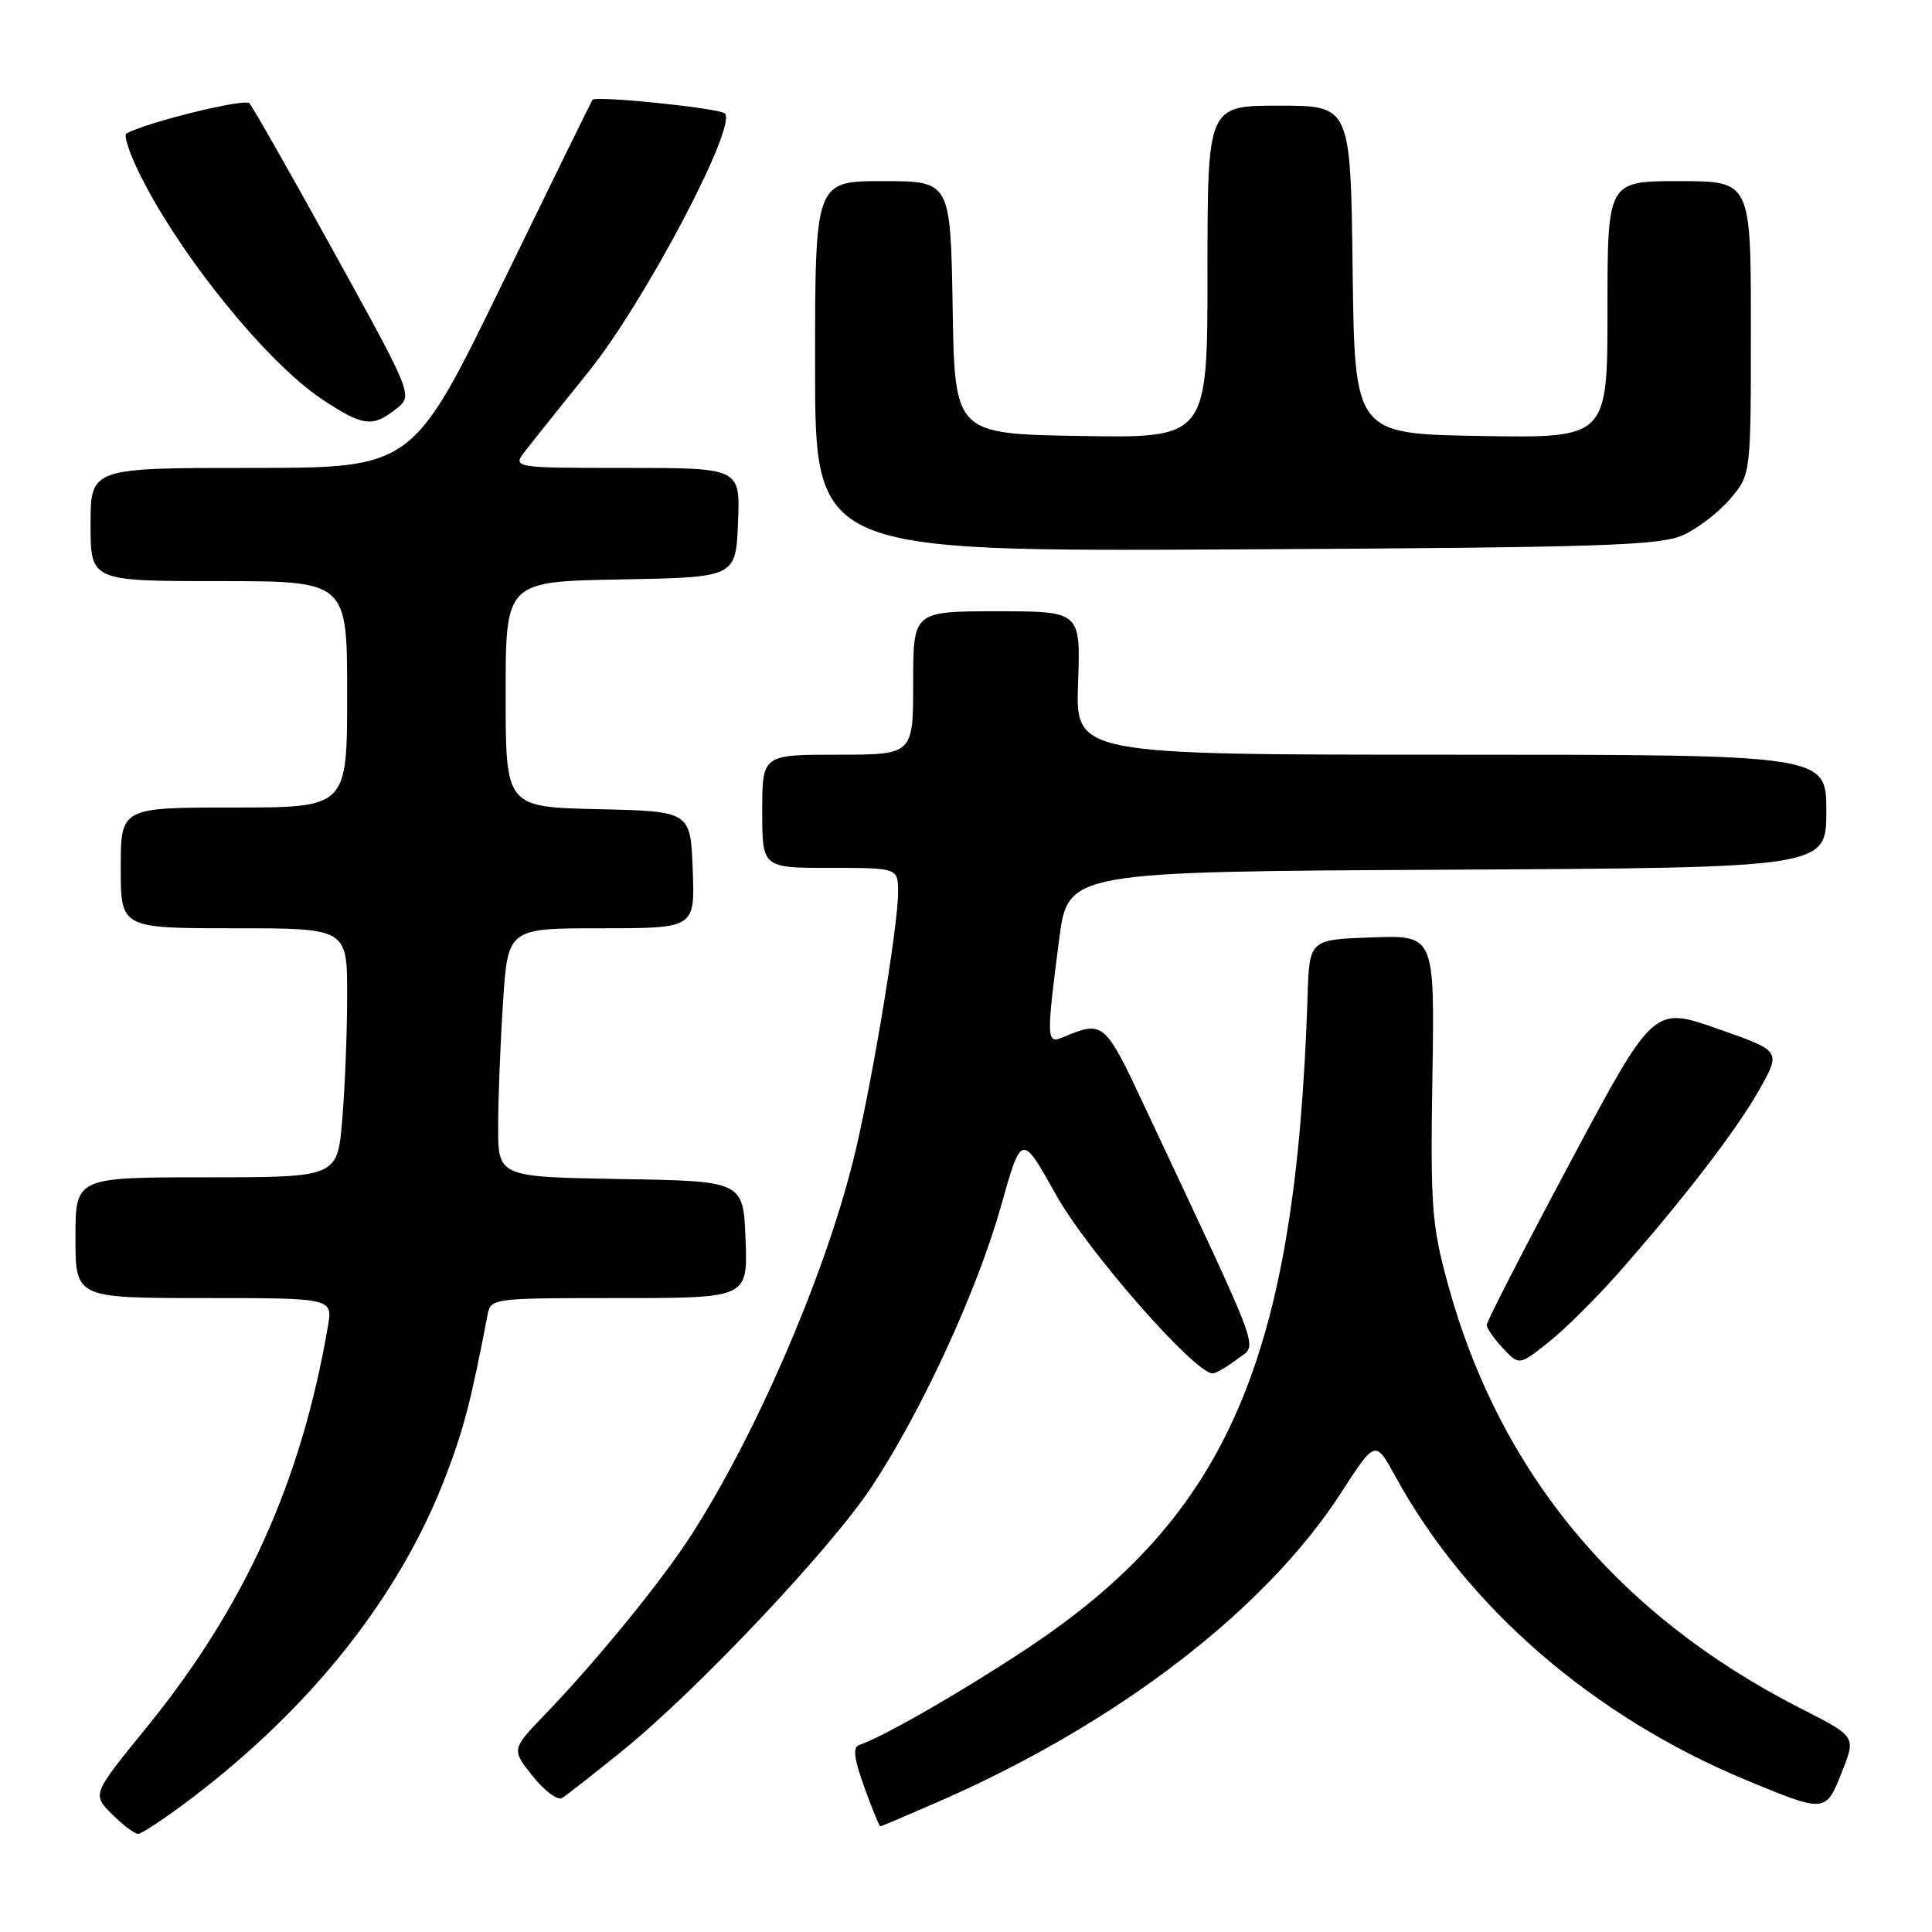 <?xml version="1.0" encoding="UTF-8" standalone="no"?>
<!DOCTYPE svg PUBLIC "-//W3C//DTD SVG 1.1//EN" "http://www.w3.org/Graphics/SVG/1.1/DTD/svg11.dtd" >
<svg xmlns="http://www.w3.org/2000/svg" xmlns:xlink="http://www.w3.org/1999/xlink" version="1.1" viewBox="0 0 256 256">
 <g >
 <path fill="currentColor"
d=" M 25.33 238.32 C 41.32 226.19 52.94 211.50 58.99 195.78 C 61.42 189.46 62.39 185.76 64.60 174.25 C 65.03 172.02 65.20 172.00 82.06 172.00 C 99.08 172.00 99.08 172.00 98.79 164.25 C 98.50 156.50 98.50 156.50 82.25 156.23 C 66.00 155.95 66.00 155.95 66.01 149.23 C 66.01 145.53 66.30 138.11 66.66 132.75 C 67.30 123.00 67.30 123.00 79.69 123.00 C 92.08 123.00 92.08 123.00 91.79 115.25 C 91.50 107.50 91.50 107.50 79.25 107.22 C 67.00 106.94 67.00 106.94 67.00 92.00 C 67.00 77.05 67.00 77.05 82.25 76.78 C 97.50 76.50 97.50 76.50 97.79 69.25 C 98.09 62.00 98.09 62.00 82.96 62.00 C 67.83 62.00 67.83 62.00 69.67 59.66 C 70.67 58.37 74.42 53.68 78.00 49.24 C 85.50 39.93 97.96 16.21 96.00 15.00 C 94.84 14.28 78.95 12.66 78.51 13.22 C 78.39 13.37 72.98 24.41 66.48 37.75 C 54.67 62.00 54.67 62.00 33.33 62.00 C 12.00 62.00 12.00 62.00 12.00 69.50 C 12.00 77.00 12.00 77.00 29.00 77.00 C 46.00 77.00 46.00 77.00 46.00 92.00 C 46.00 107.00 46.00 107.00 31.00 107.00 C 16.00 107.00 16.00 107.00 16.00 115.00 C 16.00 123.00 16.00 123.00 31.00 123.00 C 46.00 123.00 46.00 123.00 46.00 131.85 C 46.00 136.72 45.71 144.14 45.35 148.35 C 44.71 156.00 44.71 156.00 27.35 156.00 C 10.00 156.00 10.00 156.00 10.00 164.00 C 10.00 172.00 10.00 172.00 27.05 172.00 C 44.09 172.00 44.09 172.00 43.45 175.75 C 39.90 196.42 32.43 212.91 19.37 228.96 C 12.21 237.76 12.21 237.76 14.83 240.38 C 16.27 241.82 17.84 243.00 18.30 243.00 C 18.77 243.00 21.93 240.89 25.33 238.32 Z  M 124.83 238.52 C 148.26 228.21 167.71 213.24 177.68 197.83 C 182.24 190.78 182.24 190.78 184.90 195.64 C 194.39 212.99 211.16 227.49 231.42 235.89 C 241.89 240.23 241.91 240.23 244.06 234.80 C 245.93 230.10 245.93 230.10 238.71 226.43 C 214.40 214.07 198.64 195.10 191.81 170.00 C 189.71 162.28 189.53 159.78 189.80 142.71 C 190.10 123.92 190.10 123.92 181.80 124.21 C 173.50 124.50 173.50 124.50 173.26 132.00 C 171.71 179.99 162.75 200.79 136.00 218.50 C 127.39 224.20 117.00 230.17 113.87 231.21 C 112.97 231.51 113.14 232.96 114.53 236.81 C 115.55 239.66 116.51 242.00 116.65 242.00 C 116.79 242.00 120.47 240.43 124.83 238.52 Z  M 82.53 231.94 C 92.41 223.92 109.95 205.35 115.43 197.11 C 122.05 187.15 129.49 171.02 132.64 159.81 C 135.36 150.14 135.36 150.14 139.93 158.32 C 144.10 165.79 158.36 182.04 160.69 181.98 C 161.14 181.97 162.60 181.11 163.95 180.08 C 166.67 177.98 167.68 180.73 151.69 146.67 C 146.35 135.28 146.23 135.18 140.75 137.48 C 138.67 138.35 138.64 137.60 140.34 124.50 C 141.50 115.50 141.50 115.50 191.75 115.24 C 242.00 114.98 242.00 114.98 242.00 107.49 C 242.00 100.00 242.00 100.00 192.25 100.00 C 142.50 100.00 142.50 100.00 142.85 90.50 C 143.19 81.00 143.19 81.00 132.10 81.00 C 121.00 81.00 121.00 81.00 121.00 90.50 C 121.00 100.00 121.00 100.00 111.00 100.00 C 101.00 100.00 101.00 100.00 101.00 107.50 C 101.00 115.00 101.00 115.00 110.00 115.00 C 119.00 115.00 119.00 115.00 119.00 118.25 C 119.00 122.94 115.27 145.12 112.95 154.19 C 109.01 169.64 100.20 189.96 91.68 203.28 C 87.81 209.34 79.16 219.96 72.24 227.15 C 67.76 231.81 67.76 231.81 70.58 235.34 C 72.13 237.28 73.87 238.59 74.45 238.26 C 75.03 237.92 78.66 235.07 82.53 231.94 Z  M 214.48 168.64 C 223.09 158.88 230.28 149.51 233.24 144.18 C 235.98 139.25 235.98 139.25 227.54 136.30 C 219.10 133.34 219.10 133.34 208.05 154.04 C 201.97 165.42 197.00 175.10 197.00 175.55 C 197.00 176.00 197.97 177.40 199.15 178.65 C 201.29 180.94 201.29 180.94 205.18 177.86 C 207.32 176.17 211.50 172.02 214.48 168.64 Z  M 223.05 70.89 C 225.00 70.00 227.81 67.83 229.30 66.06 C 232.00 62.85 232.00 62.85 232.00 43.42 C 232.00 24.00 232.00 24.00 222.50 24.00 C 213.00 24.00 213.00 24.00 213.00 41.02 C 213.00 58.05 213.00 58.05 196.25 57.77 C 179.50 57.50 179.50 57.50 179.23 35.75 C 178.96 14.00 178.96 14.00 169.48 14.00 C 160.00 14.00 160.00 14.00 160.00 36.02 C 160.00 58.05 160.00 58.05 143.25 57.77 C 126.50 57.50 126.50 57.50 126.23 40.75 C 125.95 24.00 125.95 24.00 116.98 24.00 C 108.00 24.00 108.00 24.00 108.00 48.55 C 108.00 73.09 108.00 73.09 163.75 72.80 C 212.50 72.54 219.95 72.30 223.05 70.89 Z  M 52.46 54.21 C 54.74 52.42 54.74 52.42 44.28 33.46 C 38.53 23.03 33.47 14.13 33.04 13.68 C 32.40 13.01 19.40 16.21 16.76 17.69 C 16.35 17.92 17.19 20.44 18.63 23.30 C 24.04 34.09 35.44 48.12 42.71 52.93 C 48.08 56.49 49.35 56.65 52.46 54.21 Z "/>
</g>
</svg>